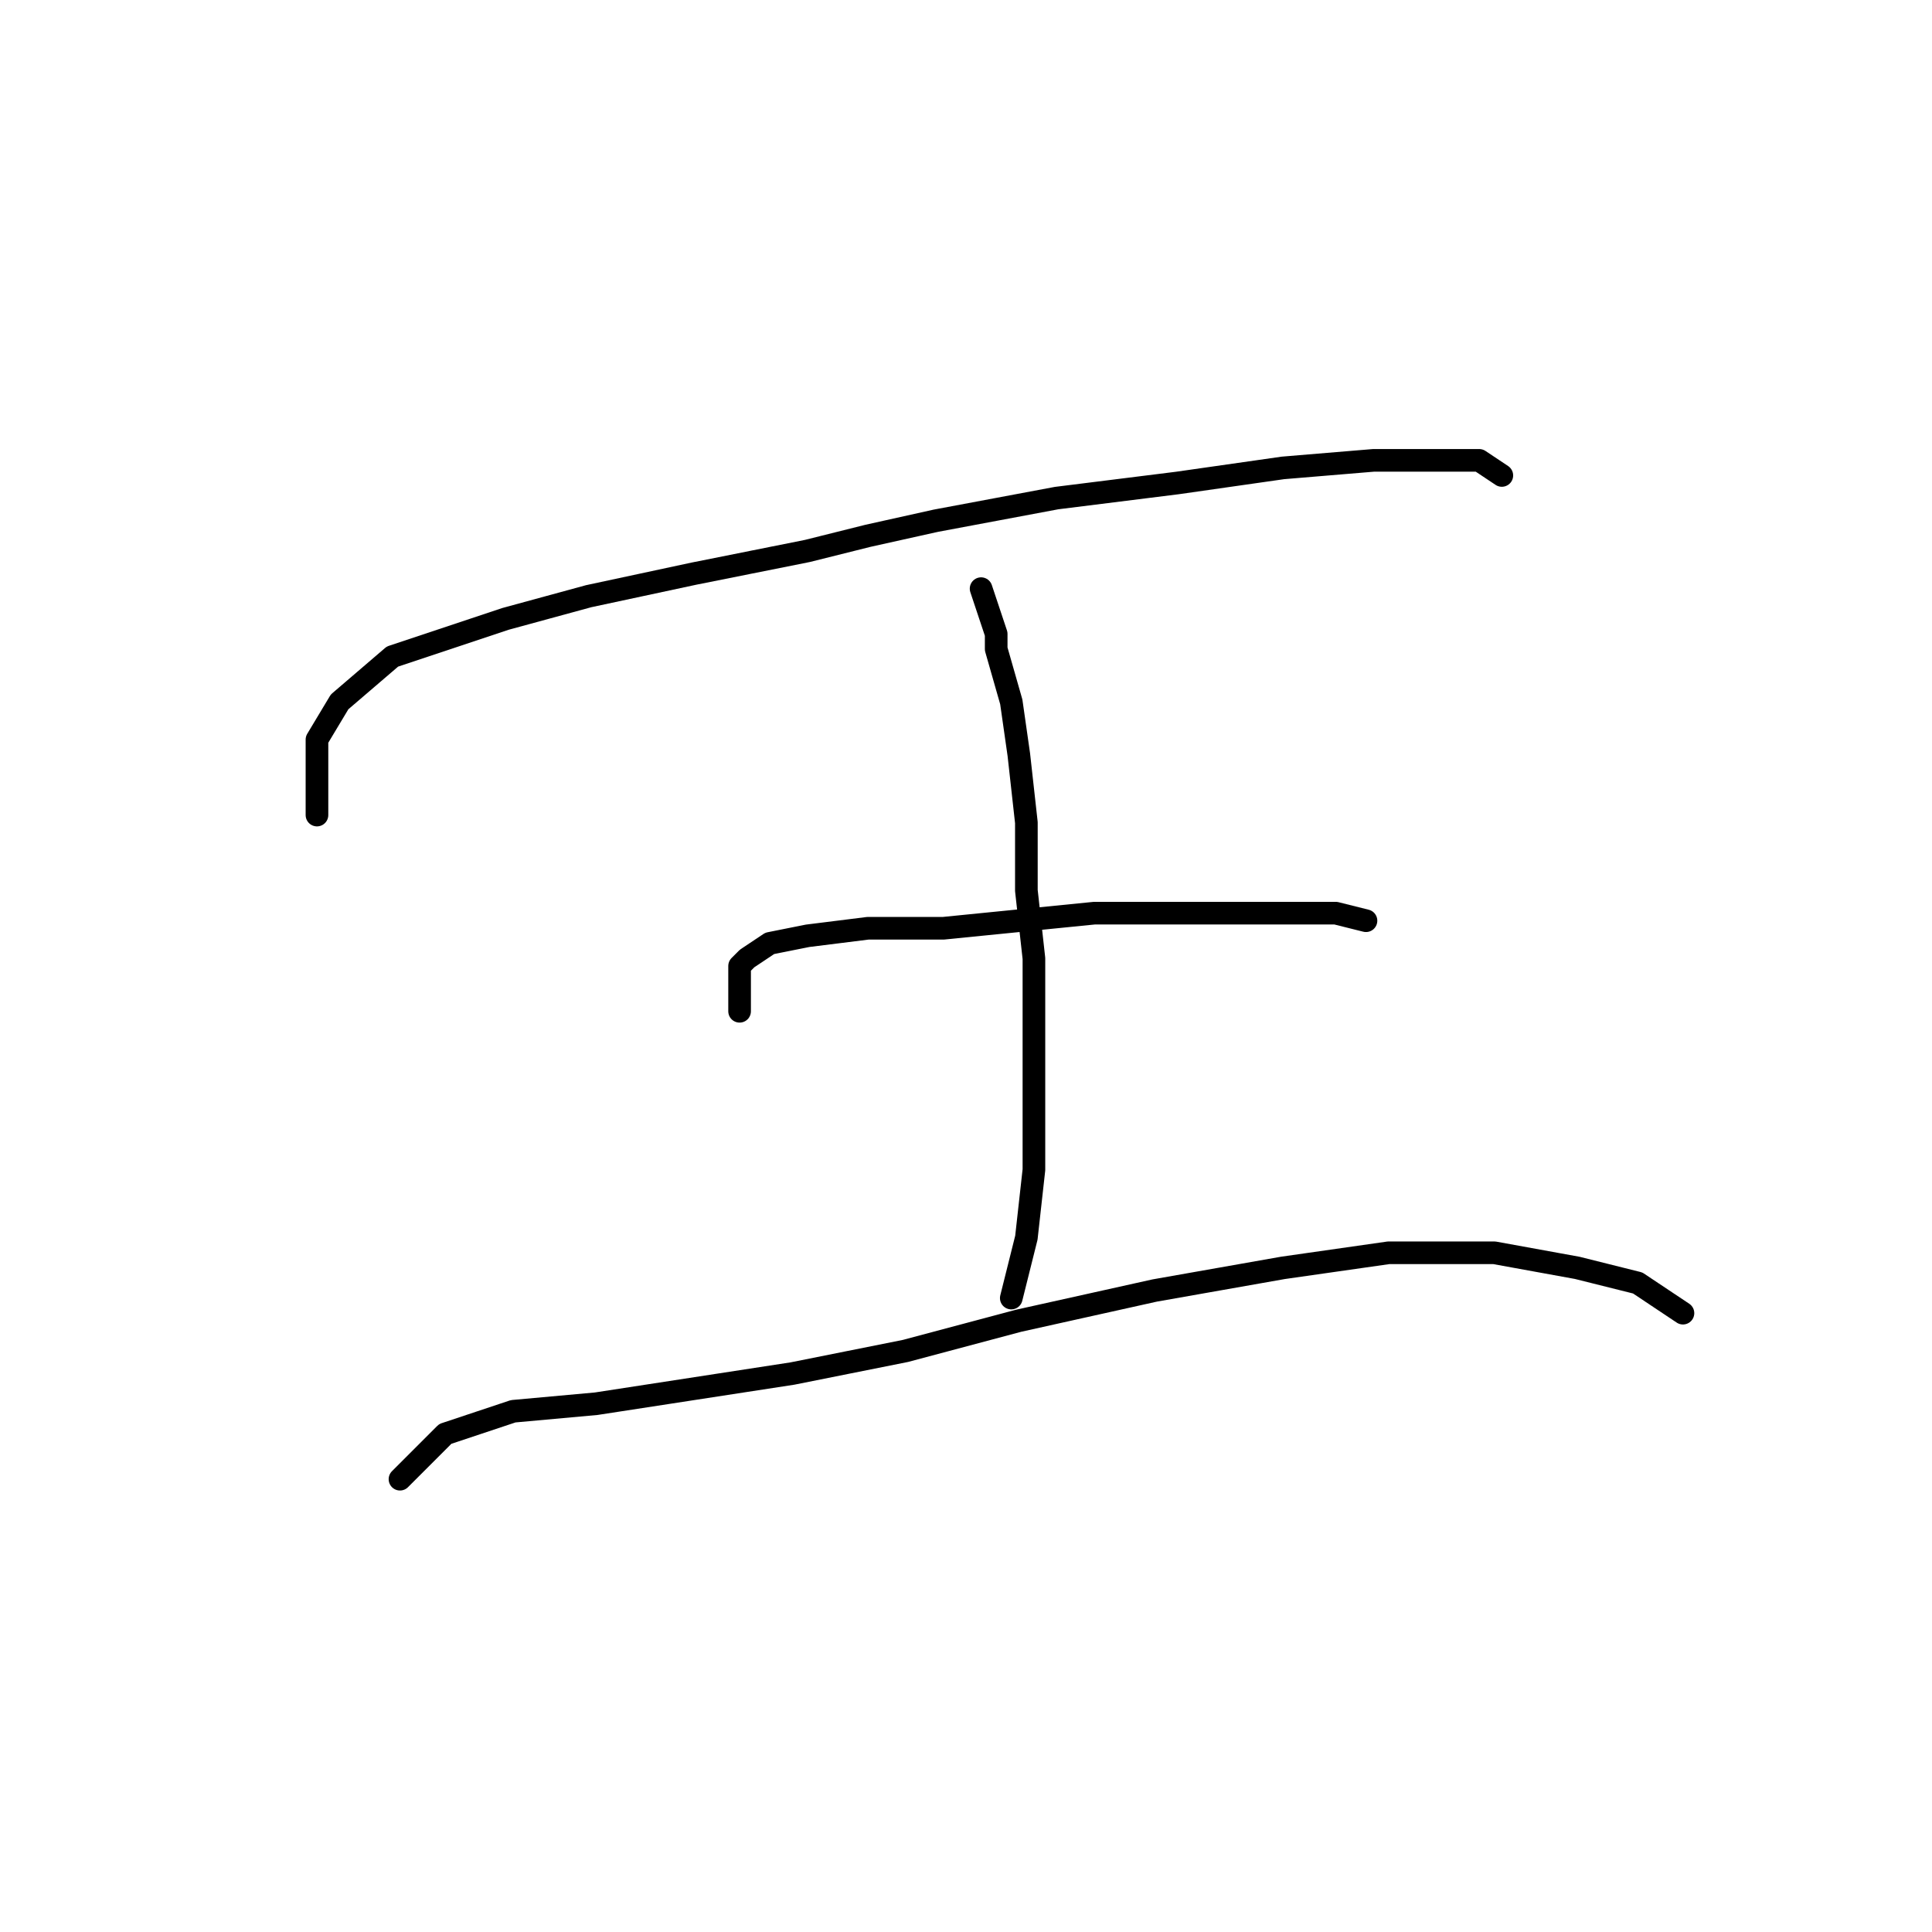 <?xml version="1.0" standalone="no"?>
    <svg width="256" height="256" xmlns="http://www.w3.org/2000/svg" version="1.1">
    <polyline stroke="black" stroke-width="3" stroke-linecap="round" fill="transparent" stroke-linejoin="round" points="42 108 42 103 42 98 45 93 52 87 58 85 67 82 78 79 92 76 107 73 115 71 124 69 140 66 156 64 170 62 182 61 191 61 194 61 196 61 199 63 199 63 " />
        <polyline stroke="black" stroke-width="3" stroke-linecap="round" fill="transparent" stroke-linejoin="round" points="130 78 131 81 132 84 132 86 134 93 135 100 136 109 136 118 137 127 137 137 137 146 137 155 136 164 134 172 134 172 " />
        <polyline stroke="black" stroke-width="3" stroke-linecap="round" fill="transparent" stroke-linejoin="round" points="98 134 98 131 98 128 99 127 102 125 107 124 115 123 125 123 135 122 145 121 155 121 164 121 171 121 177 121 181 122 181 122 " />
        <polyline stroke="black" stroke-width="3" stroke-linecap="round" fill="transparent" stroke-linejoin="round" points="53 196 56 193 59 190 65 188 68 187 79 186 92 184 105 182 120 179 135 175 153 171 170 168 184 166 198 166 209 168 217 170 223 174 223 174 " />
        </svg>